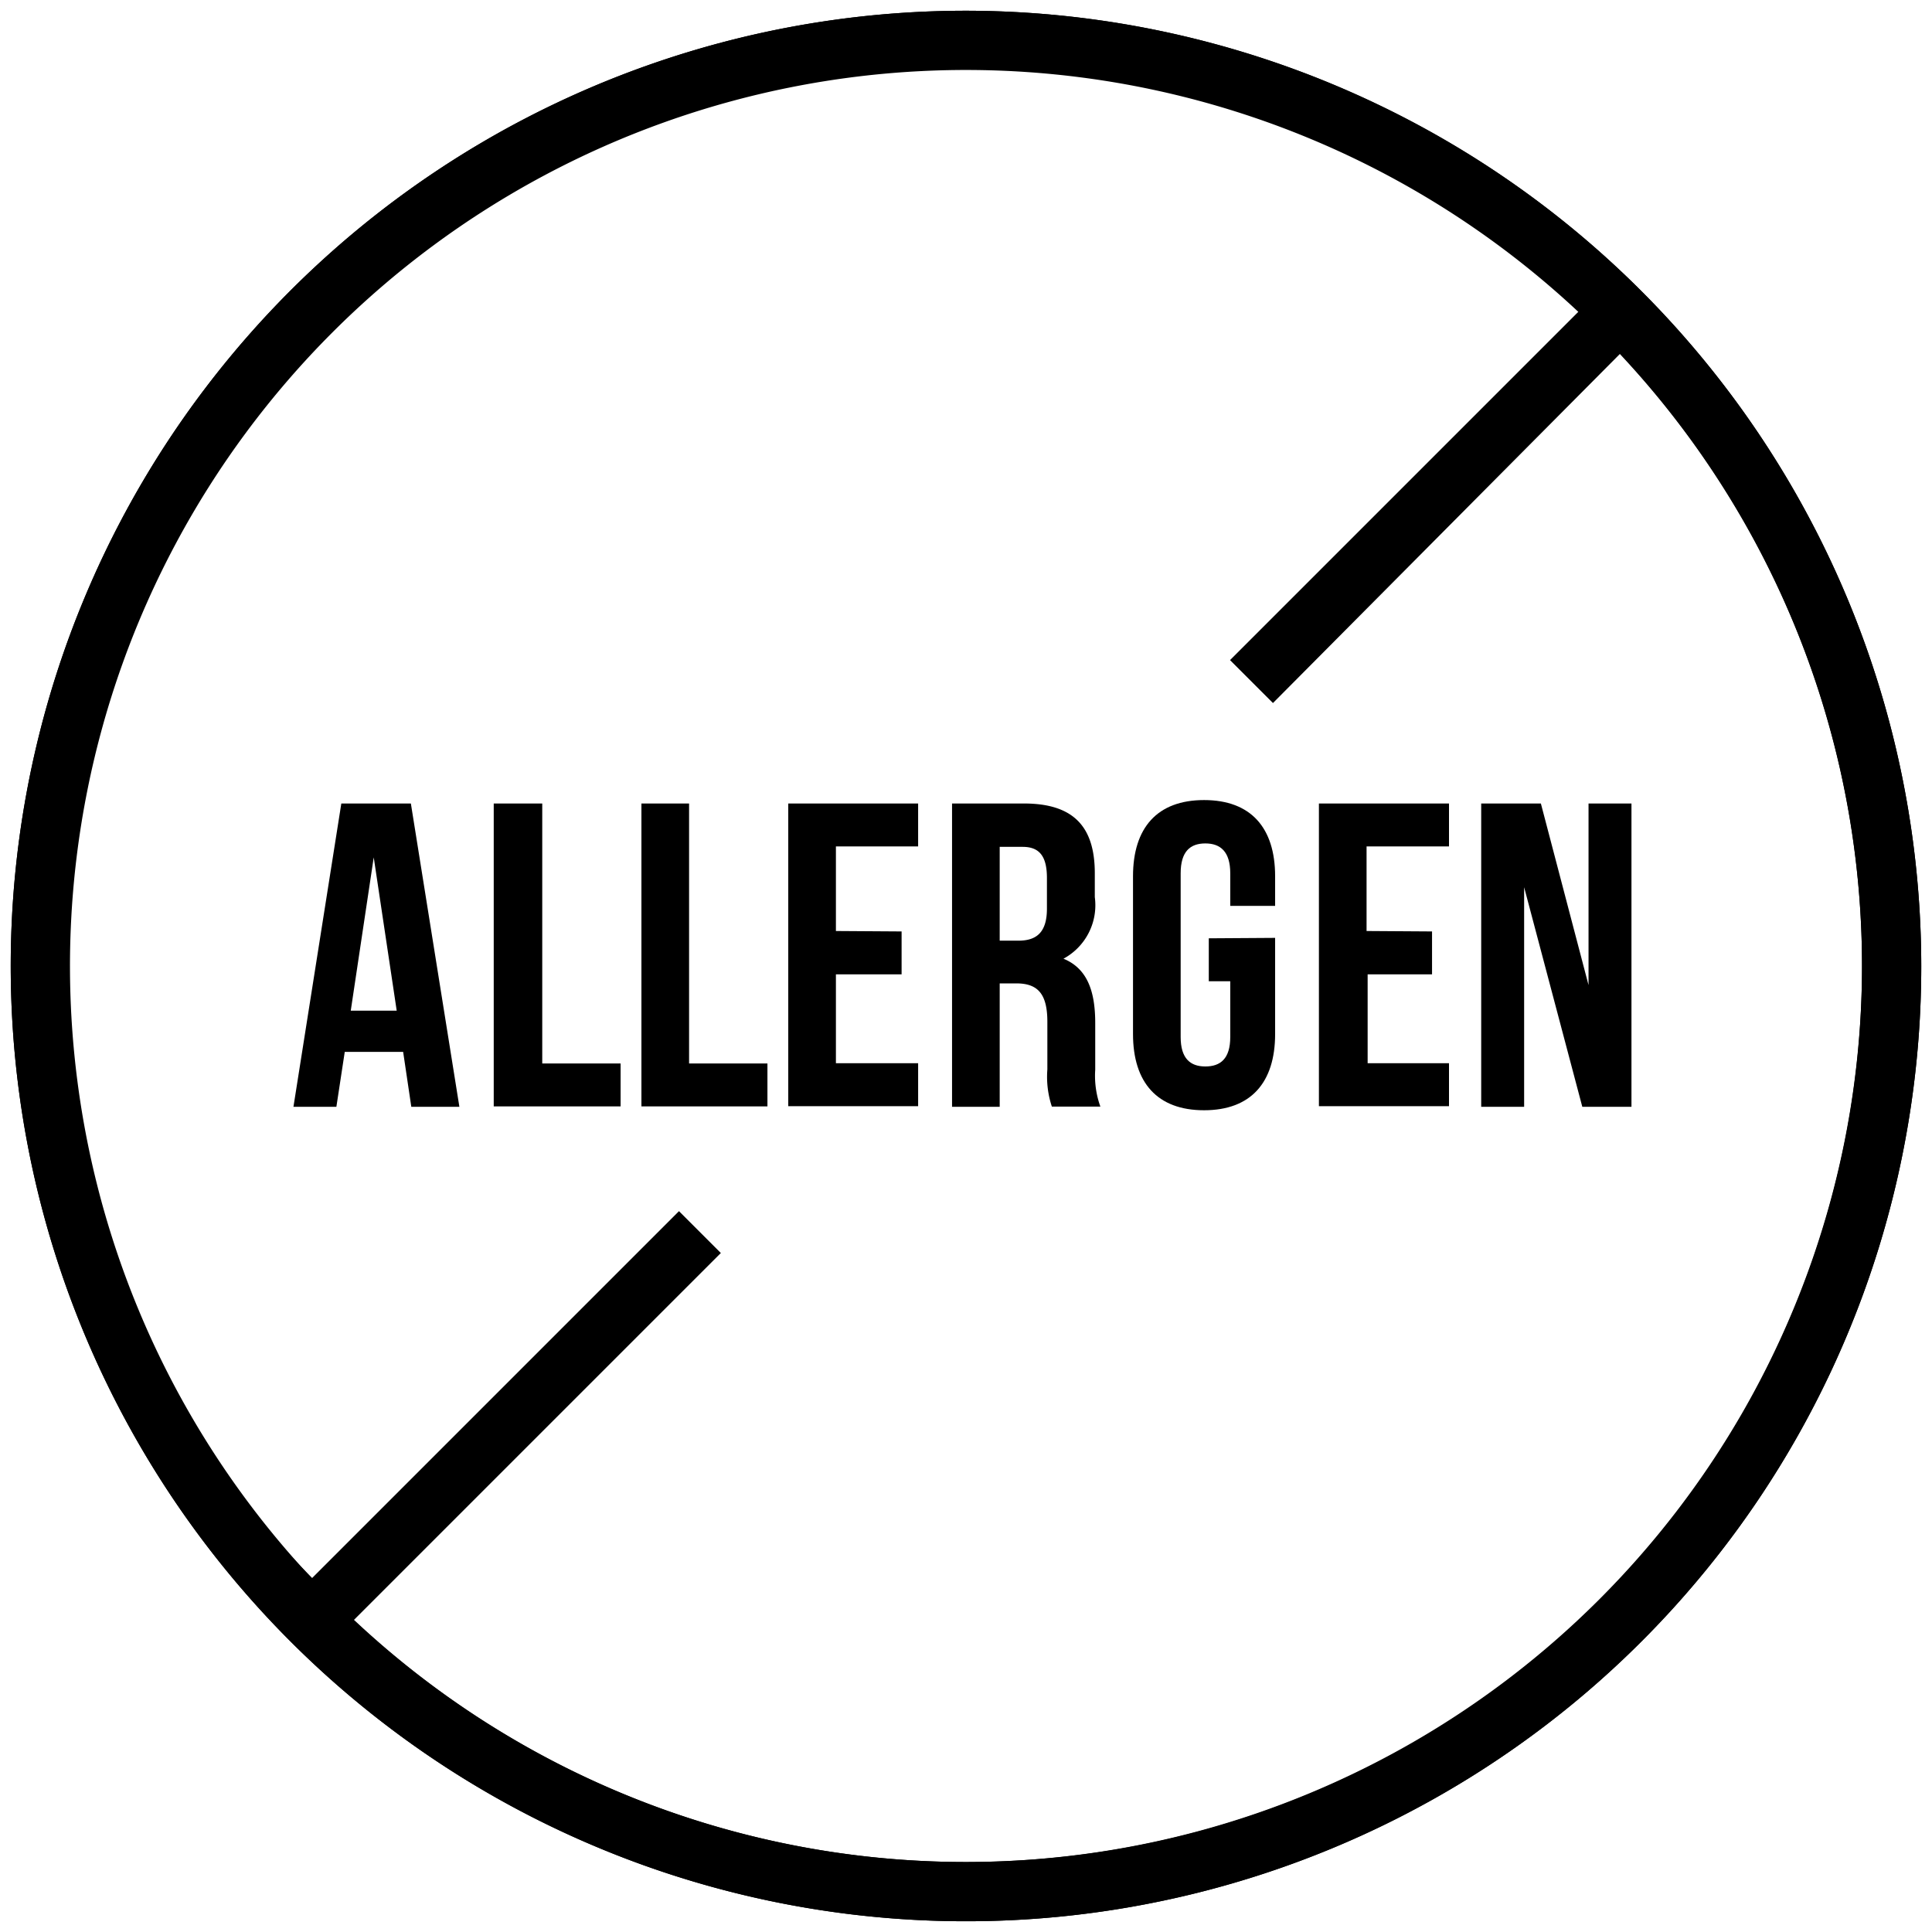 <svg id="Layer_1" data-name="Layer 1" xmlns="http://www.w3.org/2000/svg" viewBox="0 0 90 90"><path d="M45,.5A44.5,44.5,0,1,0,89.5,45,44.55,44.55,0,0,0,45,.5Zm0,86.24A41.61,41.61,0,0,1,16.49,75.46L33.58,58.37l-1.95-1.95L14.54,73.51a41.72,41.72,0,0,1,59-59L57.3,30.75l2,2L75.46,16.49A41.72,41.72,0,0,1,45,86.74Z"/><path d="M19.16,51.56,18.78,49H16.06l-.39,2.56h-2L15.9,37.43h3.24L21.4,51.56Zm-.68-4.48-1.07-7.14-1.07,7.14Z"/><path d="M25.26,37.43V49.54h3.65v2H23V37.43Z"/><path d="M32.1,37.43V49.54h3.65v2H29.88V37.43Z"/><path d="M42,43.39v2H38.94v4.14h3.83v2H36.72V37.43h6.05v2H38.94v3.94Z"/><path d="M48.79,49.82V47.6c0-1.31-.45-1.79-1.45-1.79h-.77v5.75H44.35V37.43H47.7C50,37.43,51,38.5,51,40.68v1.11a2.83,2.83,0,0,1-1.46,2.87c1.12.46,1.48,1.53,1.48,3v2.17a4.22,4.22,0,0,0,.24,1.72H49A4.4,4.4,0,0,1,48.79,49.82Zm-2.22-6h.87c.82,0,1.33-.36,1.33-1.49V40.9c0-1-.34-1.45-1.13-1.45H46.57Z"/><path d="M59.4,43.69v4.48c0,2.26-1.13,3.55-3.31,3.55s-3.31-1.29-3.31-3.55V40.82c0-2.26,1.13-3.55,3.31-3.55s3.31,1.29,3.31,3.55V42.2H57.31V40.68c0-1-.45-1.39-1.16-1.39S55,39.67,55,40.68v7.63c0,1,.45,1.37,1.15,1.37s1.16-.36,1.16-1.37v-2.6h-1v-2Z"/><path d="M66.71,43.39v2h-3v4.14H67.5v2H61.44V37.43H67.5v2H63.66v3.94Z"/><path d="M71,51.56H69V37.43h2.78L74,45.89V37.43h2V51.56H73.71L71,41.33Z"/><path d="M45,.5A44.5,44.5,0,1,0,89.5,45,44.55,44.55,0,0,0,45,.5Zm0,86.24A41.74,41.74,0,1,1,86.74,45,41.78,41.78,0,0,1,45,86.74Z"/></svg>